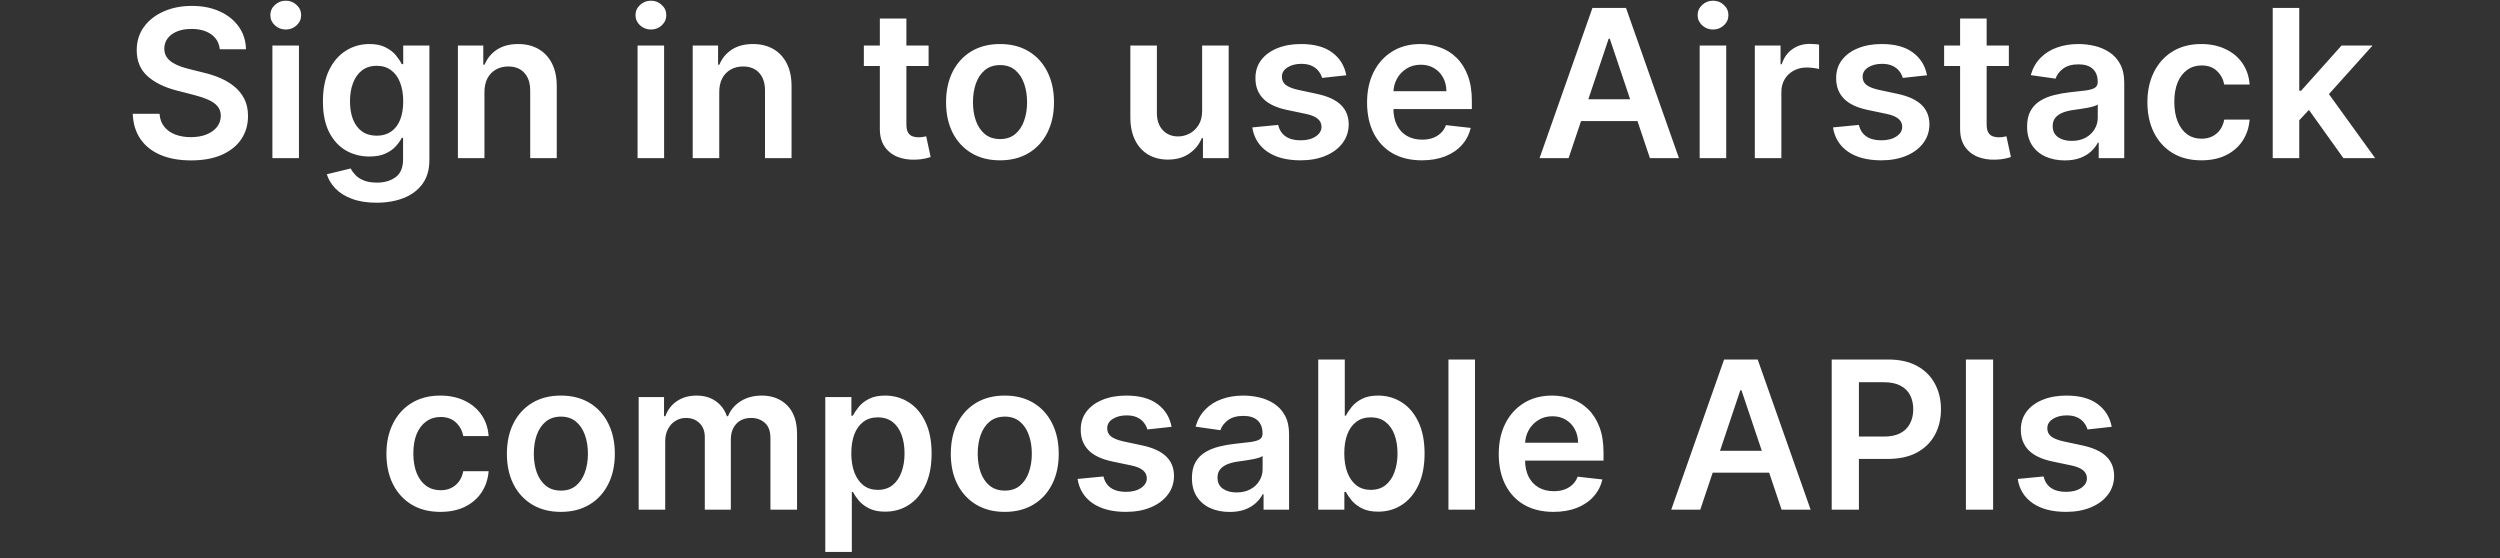 <svg width="1913" height="427" viewBox="0 0 1913 427" fill="none" xmlns="http://www.w3.org/2000/svg">
<rect x="0" y="0" width="1913" height="427" fill="#333333" stroke="none"/>
<g clip-path="url(#clip0_2297_6299)">
<path d="M168.18 37.68C167.657 32.78 165.45 28.964 161.56 26.234C157.707 23.503 152.695 22.138 146.523 22.138C142.184 22.138 138.462 22.792 135.357 24.102C132.253 25.411 129.877 27.188 128.232 29.432C126.586 31.676 125.744 34.238 125.707 37.119C125.707 39.513 126.249 41.589 127.334 43.347C128.456 45.105 129.971 46.601 131.879 47.835C133.786 49.032 135.9 50.042 138.219 50.865C140.538 51.688 142.876 52.38 145.232 52.941L156.005 55.634C160.344 56.644 164.515 58.01 168.517 59.73C172.557 61.451 176.166 63.62 179.346 66.239C182.563 68.857 185.106 72.018 186.977 75.721C188.847 79.424 189.782 83.763 189.782 88.738C189.782 95.471 188.061 101.4 184.62 106.524C181.179 111.611 176.204 115.595 169.695 118.475C163.224 121.318 155.388 122.739 146.186 122.739C137.246 122.739 129.485 121.355 122.901 118.587C116.355 115.819 111.231 111.78 107.528 106.468C103.862 101.156 101.879 94.685 101.58 87.055H122.06C122.359 91.057 123.593 94.386 125.763 97.042C127.932 99.698 130.756 101.68 134.235 102.989C137.751 104.299 141.679 104.953 146.018 104.953C150.544 104.953 154.509 104.28 157.913 102.933C161.354 101.549 164.047 99.642 165.992 97.21C167.937 94.742 168.929 91.861 168.966 88.57C168.929 85.577 168.049 83.108 166.329 81.163C164.608 79.181 162.196 77.535 159.091 76.226C156.024 74.879 152.433 73.682 148.318 72.635L135.245 69.269C125.781 66.837 118.3 63.153 112.802 58.215C107.341 53.24 104.61 46.638 104.61 38.409C104.61 31.639 106.443 25.71 110.109 20.623C113.812 15.536 118.843 11.589 125.202 8.784C131.561 5.941 138.761 4.52 146.803 4.52C154.958 4.52 162.102 5.941 168.237 8.784C174.408 11.589 179.252 15.498 182.768 20.511C186.285 25.486 188.099 31.209 188.211 37.68H168.18ZM208.442 121V34.818H228.753V121H208.442ZM218.654 22.587C215.437 22.587 212.669 21.521 210.35 19.389C208.03 17.219 206.871 14.619 206.871 11.589C206.871 8.522 208.03 5.923 210.35 3.79C212.669 1.621 215.437 0.536 218.654 0.536C221.908 0.536 224.676 1.621 226.958 3.79C229.277 5.923 230.436 8.522 230.436 11.589C230.436 14.619 229.277 17.219 226.958 19.389C224.676 21.521 221.908 22.587 218.654 22.587ZM288.119 155.114C280.825 155.114 274.56 154.122 269.323 152.14C264.086 150.195 259.878 147.576 256.699 144.285C253.519 140.993 251.312 137.346 250.078 133.344L268.369 128.911C269.192 130.594 270.389 132.259 271.96 133.905C273.531 135.588 275.645 136.972 278.3 138.057C280.994 139.179 284.379 139.74 288.456 139.74C294.216 139.74 298.986 138.337 302.763 135.532C306.541 132.764 308.43 128.201 308.43 121.842V105.514H307.42C306.373 107.609 304.839 109.76 302.82 111.967C300.837 114.174 298.2 116.025 294.908 117.521C291.654 119.018 287.558 119.766 282.621 119.766C276 119.766 269.996 118.213 264.61 115.109C259.261 111.967 254.997 107.291 251.817 101.082C248.675 94.835 247.104 87.017 247.104 77.629C247.104 68.165 248.675 60.179 251.817 53.67C254.997 47.124 259.28 42.168 264.666 38.802C270.053 35.398 276.056 33.696 282.677 33.696C287.727 33.696 291.879 34.556 295.133 36.277C298.424 37.96 301.043 39.999 302.988 42.393C304.933 44.749 306.411 46.975 307.42 49.07H308.543V34.818H328.573V122.403C328.573 129.772 326.815 135.869 323.299 140.694C319.783 145.519 314.976 149.129 308.879 151.523C302.782 153.917 295.862 155.114 288.119 155.114ZM288.288 103.831C292.589 103.831 296.255 102.784 299.285 100.689C302.315 98.594 304.615 95.583 306.186 91.656C307.757 87.728 308.543 83.015 308.543 77.516C308.543 72.093 307.757 67.342 306.186 63.265C304.652 59.188 302.371 56.027 299.341 53.783C296.348 51.501 292.664 50.36 288.288 50.36C283.762 50.36 279.984 51.538 276.954 53.895C273.924 56.251 271.642 59.487 270.109 63.602C268.575 67.679 267.808 72.317 267.808 77.516C267.808 82.79 268.575 87.41 270.109 91.375C271.68 95.303 273.98 98.37 277.01 100.577C280.077 102.746 283.836 103.831 288.288 103.831ZM370.7 70.503V121H350.389V34.818H369.803V49.462H370.812C372.795 44.637 375.956 40.803 380.295 37.96C384.671 35.117 390.076 33.696 396.51 33.696C402.457 33.696 407.638 34.968 412.052 37.511C416.503 40.055 419.944 43.739 422.376 48.565C424.844 53.39 426.06 59.244 426.023 66.126V121H405.712V69.269C405.712 63.508 404.215 59.001 401.223 55.746C398.268 52.492 394.172 50.865 388.935 50.865C385.382 50.865 382.221 51.651 379.453 53.222C376.723 54.755 374.572 56.981 373.001 59.898C371.467 62.816 370.7 66.351 370.7 70.503ZM487.862 121V34.818H508.173V121H487.862ZM498.074 22.587C494.857 22.587 492.089 21.521 489.77 19.389C487.45 17.219 486.291 14.619 486.291 11.589C486.291 8.522 487.45 5.923 489.77 3.79C492.089 1.621 494.857 0.536 498.074 0.536C501.328 0.536 504.096 1.621 506.377 3.79C508.697 5.923 509.856 8.522 509.856 11.589C509.856 14.619 508.697 17.219 506.377 19.389C504.096 21.521 501.328 22.587 498.074 22.587ZM550.37 70.503V121H530.059V34.818H549.472V49.462H550.482C552.465 44.637 555.626 40.803 559.965 37.96C564.341 35.117 569.746 33.696 576.18 33.696C582.127 33.696 587.308 34.968 591.722 37.511C596.173 40.055 599.614 43.739 602.046 48.565C604.514 53.39 605.73 59.244 605.693 66.126V121H585.382V69.269C585.382 63.508 583.885 59.001 580.893 55.746C577.938 52.492 573.842 50.865 568.605 50.865C565.052 50.865 561.891 51.651 559.123 53.222C556.392 54.755 554.242 56.981 552.671 59.898C551.137 62.816 550.37 66.351 550.37 70.503ZM710.567 34.818V50.528H661.023V34.818H710.567ZM673.255 14.171H693.566V95.078C693.566 97.809 693.977 99.903 694.8 101.362C695.661 102.784 696.783 103.756 698.167 104.28C699.551 104.804 701.084 105.065 702.768 105.065C704.039 105.065 705.199 104.972 706.246 104.785C707.331 104.598 708.154 104.429 708.715 104.28L712.138 120.158C711.053 120.532 709.501 120.944 707.481 121.393C705.498 121.842 703.067 122.103 700.187 122.178C695.099 122.328 690.517 121.561 686.44 119.878C682.363 118.157 679.127 115.501 676.733 111.911C674.377 108.32 673.217 103.831 673.255 98.445V14.171ZM765.22 122.683C756.804 122.683 749.51 120.832 743.338 117.129C737.166 113.425 732.378 108.245 728.974 101.587C725.608 94.928 723.924 87.148 723.924 78.246C723.924 69.343 725.608 61.544 728.974 54.849C732.378 48.153 737.166 42.954 743.338 39.251C749.51 35.548 756.804 33.696 765.22 33.696C773.636 33.696 780.93 35.548 787.102 39.251C793.274 42.954 798.043 48.153 801.409 54.849C804.813 61.544 806.515 69.343 806.515 78.246C806.515 87.148 804.813 94.928 801.409 101.587C798.043 108.245 793.274 113.425 787.102 117.129C780.93 120.832 773.636 122.683 765.22 122.683ZM765.332 106.412C769.895 106.412 773.711 105.159 776.778 102.653C779.845 100.109 782.127 96.705 783.623 92.441C785.157 88.177 785.924 83.426 785.924 78.19C785.924 72.915 785.157 68.146 783.623 63.882C782.127 59.581 779.845 56.158 776.778 53.614C773.711 51.071 769.895 49.799 765.332 49.799C760.656 49.799 756.766 51.071 753.662 53.614C750.594 56.158 748.294 59.581 746.76 63.882C745.264 68.146 744.516 72.915 744.516 78.19C744.516 83.426 745.264 88.177 746.76 92.441C748.294 96.705 750.594 100.109 753.662 102.653C756.766 105.159 760.656 106.412 765.332 106.412ZM919.876 84.754V34.818H940.187V121H920.493V105.683H919.595C917.65 110.508 914.452 114.454 910.001 117.521C905.587 120.589 900.144 122.122 893.673 122.122C888.025 122.122 883.031 120.869 878.692 118.363C874.391 115.819 871.024 112.135 868.593 107.31C866.162 102.447 864.946 96.574 864.946 89.692V34.818H885.257V86.55C885.257 92.011 886.753 96.35 889.746 99.567C892.738 102.784 896.666 104.392 901.528 104.392C904.521 104.392 907.42 103.663 910.225 102.204C913.03 100.745 915.331 98.576 917.126 95.695C918.959 92.778 919.876 89.131 919.876 84.754ZM1030.19 57.598L1011.67 59.618C1011.15 57.748 1010.23 55.99 1008.92 54.344C1007.65 52.698 1005.93 51.37 1003.76 50.36C1001.59 49.35 998.936 48.845 995.794 48.845C991.567 48.845 988.013 49.762 985.133 51.594C982.29 53.427 980.888 55.803 980.925 58.72C980.888 61.226 981.804 63.265 983.674 64.836C985.582 66.407 988.724 67.697 993.101 68.707L1007.8 71.849C1015.96 73.608 1022.01 76.394 1025.98 80.21C1029.98 84.025 1032 89.019 1032.04 95.19C1032 100.614 1030.41 105.402 1027.27 109.554C1024.17 113.669 1019.85 116.885 1014.31 119.205C1008.77 121.524 1002.41 122.683 995.233 122.683C984.684 122.683 976.193 120.476 969.76 116.062C963.326 111.611 959.492 105.421 958.257 97.491L978.064 95.583C978.961 99.473 980.869 102.41 983.787 104.392C986.704 106.375 990.501 107.366 995.176 107.366C1000 107.366 1003.87 106.375 1006.79 104.392C1009.75 102.41 1011.22 99.96 1011.22 97.042C1011.22 94.573 1010.27 92.535 1008.36 90.926C1006.49 89.318 1003.57 88.083 999.609 87.223L984.909 84.137C976.642 82.416 970.526 79.517 966.561 75.44C962.596 71.326 960.633 66.126 960.67 59.842C960.633 54.531 962.073 49.93 964.99 46.04C967.945 42.112 972.041 39.082 977.278 36.95C982.552 34.781 988.631 33.696 995.513 33.696C1005.61 33.696 1013.56 35.847 1019.36 40.148C1025.19 44.45 1028.8 50.267 1030.19 57.598ZM1087.94 122.683C1079.3 122.683 1071.84 120.888 1065.55 117.297C1059.31 113.669 1054.5 108.544 1051.13 101.923C1047.77 95.265 1046.08 87.429 1046.08 78.414C1046.08 69.549 1047.77 61.769 1051.13 55.073C1054.54 48.34 1059.29 43.103 1065.39 39.363C1071.48 35.585 1078.65 33.696 1086.88 33.696C1092.19 33.696 1097.2 34.556 1101.91 36.277C1106.66 37.96 1110.85 40.579 1114.48 44.132C1118.15 47.686 1121.03 52.212 1123.12 57.71C1125.22 63.171 1126.26 69.68 1126.26 77.236V83.464H1055.62V69.773H1106.79C1106.76 65.883 1105.91 62.423 1104.27 59.394C1102.62 56.326 1100.32 53.914 1097.37 52.156C1094.45 50.398 1091.05 49.519 1087.16 49.519C1083 49.519 1079.36 50.528 1076.21 52.548C1073.07 54.531 1070.62 57.149 1068.86 60.403C1067.14 63.62 1066.26 67.155 1066.23 71.008V82.959C1066.23 87.971 1067.14 92.273 1068.98 95.864C1070.81 99.417 1073.37 102.148 1076.66 104.055C1079.96 105.926 1083.81 106.861 1088.22 106.861C1091.18 106.861 1093.85 106.449 1096.25 105.626C1098.64 104.766 1100.71 103.513 1102.47 101.867C1104.23 100.221 1105.56 98.183 1106.46 95.751L1125.42 97.883C1124.22 102.896 1121.94 107.272 1118.58 111.013C1115.25 114.716 1110.98 117.596 1105.78 119.653C1100.58 121.673 1094.64 122.683 1087.94 122.683ZM1200.29 121H1178.07L1218.53 6.091H1244.22L1284.73 121H1262.52L1231.82 29.656H1230.93L1200.29 121ZM1201.02 75.945H1261.62V92.665H1201.02V75.945ZM1300.59 121V34.818H1320.9V121H1300.59ZM1310.8 22.587C1307.58 22.587 1304.82 21.521 1302.5 19.389C1300.18 17.219 1299.02 14.619 1299.02 11.589C1299.02 8.522 1300.18 5.923 1302.5 3.79C1304.82 1.621 1307.58 0.536 1310.8 0.536C1314.05 0.536 1316.82 1.621 1319.1 3.79C1321.42 5.923 1322.58 8.522 1322.58 11.589C1322.58 14.619 1321.42 17.219 1319.1 19.389C1316.82 21.521 1314.05 22.587 1310.8 22.587ZM1342.79 121V34.818H1362.48V49.182H1363.38C1364.95 44.207 1367.64 40.373 1371.46 37.68C1375.31 34.949 1379.7 33.584 1384.64 33.584C1385.76 33.584 1387.02 33.64 1388.4 33.752C1389.82 33.827 1391 33.958 1391.94 34.145V52.829C1391.08 52.53 1389.71 52.268 1387.84 52.043C1386.01 51.782 1384.23 51.651 1382.51 51.651C1378.81 51.651 1375.48 52.455 1372.52 54.063C1369.61 55.634 1367.3 57.822 1365.62 60.628C1363.94 63.433 1363.1 66.669 1363.1 70.335V121H1342.79ZM1474.55 57.598L1456.03 59.618C1455.51 57.748 1454.59 55.99 1453.28 54.344C1452.01 52.698 1450.29 51.37 1448.12 50.36C1445.95 49.35 1443.29 48.845 1440.15 48.845C1435.92 48.845 1432.37 49.762 1429.49 51.594C1426.65 53.427 1425.25 55.803 1425.28 58.72C1425.25 61.226 1426.16 63.265 1428.03 64.836C1429.94 66.407 1433.08 67.697 1437.46 68.707L1452.16 71.849C1460.31 73.608 1466.37 76.394 1470.34 80.21C1474.34 84.025 1476.36 89.019 1476.4 95.19C1476.36 100.614 1474.77 105.402 1471.63 109.554C1468.52 113.669 1464.2 116.885 1458.67 119.205C1453.13 121.524 1446.77 122.683 1439.59 122.683C1429.04 122.683 1420.55 120.476 1414.12 116.062C1407.68 111.611 1403.85 105.421 1402.61 97.491L1422.42 95.583C1423.32 99.473 1425.23 102.41 1428.14 104.392C1431.06 106.375 1434.86 107.366 1439.53 107.366C1444.36 107.366 1448.23 106.375 1451.15 104.392C1454.1 102.41 1455.58 99.96 1455.58 97.042C1455.58 94.573 1454.63 92.535 1452.72 90.926C1450.85 89.318 1447.93 88.083 1443.97 87.223L1429.27 84.137C1421 82.416 1414.88 79.517 1410.92 75.44C1406.95 71.326 1404.99 66.126 1405.03 59.842C1404.99 54.531 1406.43 49.93 1409.35 46.04C1412.3 42.112 1416.4 39.082 1421.64 36.95C1426.91 34.781 1432.99 33.696 1439.87 33.696C1449.97 33.696 1457.92 35.847 1463.72 40.148C1469.55 44.45 1473.16 50.267 1474.55 57.598ZM1537.18 34.818V50.528H1487.64V34.818H1537.18ZM1499.87 14.171H1520.18V95.078C1520.18 97.809 1520.59 99.903 1521.41 101.362C1522.27 102.784 1523.4 103.756 1524.78 104.28C1526.16 104.804 1527.7 105.065 1529.38 105.065C1530.65 105.065 1531.81 104.972 1532.86 104.785C1533.94 104.598 1534.77 104.429 1535.33 104.28L1538.75 120.158C1537.67 120.532 1536.11 120.944 1534.09 121.393C1532.11 121.842 1529.68 122.103 1526.8 122.178C1521.71 122.328 1517.13 121.561 1513.05 119.878C1508.98 118.157 1505.74 115.501 1503.35 111.911C1500.99 108.32 1499.83 103.831 1499.87 98.445V14.171ZM1579.97 122.739C1574.51 122.739 1569.59 121.767 1565.21 119.822C1560.87 117.839 1557.43 114.922 1554.89 111.069C1552.38 107.216 1551.13 102.466 1551.13 96.817C1551.13 91.955 1552.02 87.934 1553.82 84.754C1555.62 81.575 1558.07 79.031 1561.17 77.124C1564.27 75.216 1567.77 73.776 1571.66 72.803C1575.59 71.793 1579.65 71.064 1583.84 70.615C1588.89 70.091 1592.98 69.624 1596.13 69.212C1599.27 68.763 1601.55 68.09 1602.97 67.192C1604.43 66.257 1605.16 64.817 1605.16 62.872V62.535C1605.16 58.309 1603.91 55.036 1601.4 52.717C1598.89 50.398 1595.28 49.238 1590.57 49.238C1585.6 49.238 1581.65 50.323 1578.73 52.492C1575.85 54.662 1573.91 57.224 1572.9 60.179L1553.93 57.486C1555.43 52.249 1557.9 47.873 1561.34 44.356C1564.78 40.803 1568.99 38.147 1573.96 36.389C1578.94 34.594 1584.44 33.696 1590.46 33.696C1594.61 33.696 1598.74 34.182 1602.86 35.155C1606.97 36.127 1610.73 37.736 1614.14 39.98C1617.54 42.187 1620.27 45.198 1622.33 49.014C1624.42 52.829 1625.47 57.598 1625.47 63.321V121H1605.94V109.161H1605.27C1604.04 111.555 1602.3 113.799 1600.05 115.894C1597.85 117.951 1595.06 119.616 1591.69 120.888C1588.36 122.122 1584.45 122.739 1579.97 122.739ZM1585.24 107.815C1589.32 107.815 1592.85 107.01 1595.84 105.402C1598.84 103.756 1601.14 101.587 1602.75 98.894C1604.39 96.2 1605.21 93.264 1605.21 90.085V79.929C1604.58 80.453 1603.49 80.939 1601.96 81.388C1600.46 81.837 1598.78 82.229 1596.91 82.566C1595.04 82.903 1593.19 83.202 1591.36 83.464C1589.52 83.726 1587.93 83.95 1586.59 84.137C1583.56 84.549 1580.85 85.222 1578.45 86.157C1576.06 87.092 1574.17 88.401 1572.78 90.085C1571.4 91.73 1570.71 93.862 1570.71 96.481C1570.71 100.221 1572.07 103.045 1574.8 104.953C1577.53 106.861 1581.01 107.815 1585.24 107.815ZM1684.49 122.683C1675.88 122.683 1668.49 120.794 1662.32 117.016C1656.19 113.238 1651.46 108.02 1648.13 101.362C1644.84 94.667 1643.19 86.961 1643.19 78.246C1643.19 69.493 1644.87 61.769 1648.24 55.073C1651.61 48.34 1656.36 43.103 1662.49 39.363C1668.66 35.585 1675.96 33.696 1684.37 33.696C1691.37 33.696 1697.56 34.986 1702.94 37.568C1708.37 40.111 1712.69 43.721 1715.91 48.396C1719.12 53.035 1720.96 58.458 1721.4 64.668H1701.99C1701.21 60.516 1699.34 57.056 1696.38 54.288C1693.46 51.482 1689.55 50.08 1684.65 50.08C1680.5 50.08 1676.85 51.202 1673.71 53.446C1670.57 55.653 1668.12 58.832 1666.36 62.984C1664.64 67.136 1663.78 72.111 1663.78 77.909C1663.78 83.782 1664.64 88.831 1666.36 93.058C1668.08 97.248 1670.5 100.483 1673.6 102.765C1676.74 105.009 1680.43 106.131 1684.65 106.131C1687.65 106.131 1690.32 105.57 1692.68 104.448C1695.07 103.289 1697.07 101.624 1698.68 99.454C1700.29 97.285 1701.39 94.648 1701.99 91.543H1721.4C1720.92 97.64 1719.12 103.045 1716.02 107.759C1712.91 112.434 1708.69 116.1 1703.34 118.756C1697.99 121.374 1691.7 122.683 1684.49 122.683ZM1757.6 93.956L1757.54 69.437H1760.8L1791.77 34.818H1815.5L1777.4 77.236H1773.2L1757.6 93.956ZM1739.08 121V6.091H1759.39V121H1739.08ZM1793.17 121L1765.12 81.781L1778.81 67.473L1817.47 121H1793.17ZM336.983 391.683C328.38 391.683 320.993 389.794 314.821 386.016C308.686 382.238 303.955 377.02 300.626 370.362C297.334 363.667 295.688 355.961 295.688 347.246C295.688 338.493 297.371 330.769 300.738 324.073C304.104 317.34 308.855 312.103 314.989 308.363C321.161 304.585 328.455 302.696 336.871 302.696C343.866 302.696 350.057 303.987 355.443 306.567C360.867 309.111 365.187 312.721 368.404 317.396C371.621 322.035 373.454 327.458 373.903 333.668H354.489C353.704 329.516 351.833 326.056 348.878 323.288C345.961 320.482 342.052 319.08 337.152 319.08C333 319.08 329.353 320.202 326.211 322.446C323.069 324.653 320.619 327.832 318.861 331.984C317.14 336.136 316.28 341.111 316.28 346.909C316.28 352.782 317.14 357.831 318.861 362.058C320.581 366.248 322.994 369.483 326.099 371.765C329.241 374.009 332.925 375.131 337.152 375.131C340.144 375.131 342.819 374.57 345.175 373.448C347.569 372.289 349.57 370.624 351.179 368.455C352.787 366.285 353.891 363.648 354.489 360.543H373.903C373.416 366.64 371.621 372.045 368.516 376.759C365.412 381.434 361.185 385.1 355.836 387.756C350.487 390.374 344.203 391.683 336.983 391.683ZM429.173 391.683C420.757 391.683 413.463 389.832 407.291 386.129C401.119 382.425 396.331 377.245 392.927 370.587C389.561 363.929 387.877 356.148 387.877 347.246C387.877 338.343 389.561 330.544 392.927 323.849C396.331 317.153 401.119 311.954 407.291 308.251C413.463 304.548 420.757 302.696 429.173 302.696C437.589 302.696 444.883 304.548 451.055 308.251C457.227 311.954 461.996 317.153 465.363 323.849C468.766 330.544 470.468 338.343 470.468 347.246C470.468 356.148 468.766 363.929 465.363 370.587C461.996 377.245 457.227 382.425 451.055 386.129C444.883 389.832 437.589 391.683 429.173 391.683ZM429.285 375.412C433.849 375.412 437.664 374.159 440.731 371.653C443.798 369.109 446.08 365.705 447.576 361.441C449.11 357.177 449.877 352.426 449.877 347.19C449.877 341.915 449.11 337.146 447.576 332.882C446.08 328.58 443.798 325.158 440.731 322.614C437.664 320.071 433.849 318.799 429.285 318.799C424.609 318.799 420.719 320.071 417.615 322.614C414.547 325.158 412.247 328.58 410.713 332.882C409.217 337.146 408.469 341.915 408.469 347.19C408.469 352.426 409.217 357.177 410.713 361.441C412.247 365.705 414.547 369.109 417.615 371.653C420.719 374.159 424.609 375.412 429.285 375.412ZM488.708 390V303.818H508.121V318.462H509.131C510.926 313.525 513.9 309.672 518.052 306.904C522.204 304.099 527.16 302.696 532.921 302.696C538.756 302.696 543.675 304.117 547.677 306.96C551.717 309.766 554.56 313.6 556.205 318.462H557.103C559.011 313.674 562.228 309.859 566.754 307.016C571.317 304.136 576.722 302.696 582.969 302.696C590.899 302.696 597.37 305.202 602.382 310.214C607.395 315.227 609.901 322.54 609.901 332.153V390H589.534V335.295C589.534 329.946 588.112 326.037 585.269 323.568C582.427 321.062 578.948 319.809 574.833 319.809C569.933 319.809 566.099 321.343 563.331 324.41C560.601 327.44 559.235 331.386 559.235 336.249V390H539.317V334.453C539.317 330.002 537.97 326.448 535.277 323.793C532.621 321.137 529.143 319.809 524.841 319.809C521.923 319.809 519.268 320.557 516.874 322.053C514.48 323.512 512.572 325.588 511.151 328.281C509.729 330.937 509.019 334.042 509.019 337.595V390H488.708ZM631.506 422.318V303.818H651.481V318.07H652.659C653.706 315.975 655.184 313.749 657.092 311.393C658.999 308.999 661.58 306.96 664.835 305.277C668.089 303.556 672.241 302.696 677.29 302.696C683.949 302.696 689.952 304.398 695.301 307.802C700.688 311.168 704.952 316.162 708.094 322.783C711.273 329.366 712.863 337.446 712.863 347.021C712.863 356.485 711.311 364.527 708.206 371.148C705.101 377.768 700.875 382.818 695.526 386.297C690.177 389.776 684.117 391.515 677.347 391.515C672.409 391.515 668.313 390.692 665.059 389.046C661.805 387.4 659.186 385.418 657.204 383.099C655.259 380.742 653.744 378.517 652.659 376.422H651.817V422.318H631.506ZM651.425 346.909C651.425 352.482 652.21 357.364 653.781 361.553C655.39 365.743 657.69 369.016 660.683 371.372C663.712 373.691 667.378 374.851 671.68 374.851C676.168 374.851 679.928 373.654 682.957 371.26C685.987 368.829 688.269 365.518 689.803 361.329C691.374 357.102 692.159 352.295 692.159 346.909C692.159 341.56 691.392 336.81 689.859 332.658C688.325 328.506 686.043 325.251 683.013 322.895C679.984 320.538 676.206 319.36 671.68 319.36C667.341 319.36 663.656 320.501 660.626 322.783C657.597 325.064 655.296 328.263 653.725 332.377C652.192 336.492 651.425 341.336 651.425 346.909ZM768.849 391.683C760.433 391.683 753.138 389.832 746.967 386.129C740.795 382.425 736.007 377.245 732.603 370.587C729.237 363.929 727.553 356.148 727.553 347.246C727.553 338.343 729.237 330.544 732.603 323.849C736.007 317.153 740.795 311.954 746.967 308.251C753.138 304.548 760.433 302.696 768.849 302.696C777.265 302.696 784.559 304.548 790.731 308.251C796.903 311.954 801.672 317.153 805.038 323.849C808.442 330.544 810.144 338.343 810.144 347.246C810.144 356.148 808.442 363.929 805.038 370.587C801.672 377.245 796.903 382.425 790.731 386.129C784.559 389.832 777.265 391.683 768.849 391.683ZM768.961 375.412C773.524 375.412 777.34 374.159 780.407 371.653C783.474 369.109 785.756 365.705 787.252 361.441C788.786 357.177 789.553 352.426 789.553 347.19C789.553 341.915 788.786 337.146 787.252 332.882C785.756 328.58 783.474 325.158 780.407 322.614C777.34 320.071 773.524 318.799 768.961 318.799C764.285 318.799 760.395 320.071 757.29 322.614C754.223 325.158 751.923 328.58 750.389 332.882C748.893 337.146 748.145 341.915 748.145 347.19C748.145 352.426 748.893 357.177 750.389 361.441C751.923 365.705 754.223 369.109 757.29 371.653C760.395 374.159 764.285 375.412 768.961 375.412ZM896.498 326.598L877.983 328.618C877.459 326.748 876.543 324.99 875.233 323.344C873.962 321.698 872.241 320.37 870.072 319.36C867.902 318.35 865.246 317.845 862.104 317.845C857.877 317.845 854.324 318.762 851.444 320.594C848.601 322.427 847.198 324.803 847.236 327.72C847.198 330.226 848.115 332.265 849.985 333.836C851.893 335.407 855.035 336.697 859.411 337.707L874.111 340.849C882.266 342.607 888.325 345.394 892.29 349.21C896.293 353.025 898.313 358.018 898.35 364.19C898.313 369.614 896.723 374.402 893.581 378.554C890.476 382.669 886.156 385.885 880.62 388.205C875.084 390.524 868.725 391.683 861.543 391.683C850.995 391.683 842.504 389.476 836.07 385.062C829.636 380.611 825.802 374.421 824.568 366.491L844.374 364.583C845.272 368.473 847.18 371.41 850.097 373.392C853.015 375.375 856.811 376.366 861.487 376.366C866.312 376.366 870.184 375.375 873.101 373.392C876.056 371.41 877.534 368.96 877.534 366.042C877.534 363.573 876.58 361.535 874.672 359.926C872.802 358.318 869.885 357.083 865.92 356.223L851.219 353.137C842.953 351.416 836.837 348.518 832.872 344.44C828.907 340.326 826.943 335.126 826.981 328.842C826.943 323.531 828.383 318.93 831.301 315.04C834.256 311.112 838.352 308.082 843.589 305.95C848.863 303.781 854.941 302.696 861.824 302.696C871.923 302.696 879.872 304.847 885.67 309.148C891.505 313.45 895.114 319.267 896.498 326.598ZM940.898 391.739C935.437 391.739 930.518 390.767 926.142 388.822C921.802 386.839 918.361 383.922 915.818 380.069C913.311 376.216 912.058 371.466 912.058 365.817C912.058 360.955 912.956 356.934 914.752 353.754C916.547 350.575 918.997 348.031 922.102 346.124C925.206 344.216 928.704 342.776 932.594 341.803C936.521 340.793 940.58 340.064 944.769 339.615C949.819 339.091 953.915 338.624 957.057 338.212C960.199 337.763 962.481 337.09 963.902 336.192C965.361 335.257 966.09 333.817 966.09 331.872V331.536C966.09 327.309 964.837 324.036 962.331 321.717C959.825 319.397 956.215 318.238 951.502 318.238C946.527 318.238 942.581 319.323 939.664 321.492C936.783 323.662 934.838 326.224 933.828 329.179L914.864 326.486C916.36 321.249 918.829 316.873 922.27 313.357C925.711 309.803 929.919 307.147 934.894 305.389C939.869 303.594 945.368 302.696 951.39 302.696C955.542 302.696 959.675 303.182 963.79 304.155C967.905 305.127 971.664 306.736 975.068 308.98C978.472 311.187 981.202 314.198 983.259 318.013C985.354 321.829 986.401 326.598 986.401 332.321V390H966.876V378.161H966.203C964.968 380.555 963.229 382.799 960.985 384.894C958.778 386.951 955.991 388.616 952.624 389.888C949.295 391.122 945.387 391.739 940.898 391.739ZM946.172 376.815C950.249 376.815 953.784 376.01 956.776 374.402C959.769 372.756 962.069 370.587 963.678 367.893C965.324 365.2 966.146 362.264 966.146 359.085V348.929C965.511 349.453 964.426 349.939 962.892 350.388C961.396 350.837 959.713 351.229 957.843 351.566C955.972 351.903 954.121 352.202 952.288 352.464C950.455 352.726 948.865 352.95 947.519 353.137C944.489 353.549 941.777 354.222 939.383 355.157C936.989 356.092 935.1 357.401 933.716 359.085C932.332 360.73 931.64 362.862 931.64 365.481C931.64 369.221 933.005 372.045 935.736 373.953C938.467 375.861 941.945 376.815 946.172 376.815ZM1008.72 390V275.091H1029.03V318.07H1029.88C1030.92 315.975 1032.4 313.749 1034.31 311.393C1036.22 308.999 1038.8 306.96 1042.05 305.277C1045.3 303.556 1049.46 302.696 1054.51 302.696C1061.16 302.696 1067.17 304.398 1072.52 307.802C1077.9 311.168 1082.17 316.162 1085.31 322.783C1088.49 329.366 1090.08 337.446 1090.08 347.021C1090.08 356.485 1088.53 364.527 1085.42 371.148C1082.32 377.768 1078.09 382.818 1072.74 386.297C1067.39 389.776 1061.33 391.515 1054.56 391.515C1049.63 391.515 1045.53 390.692 1042.28 389.046C1039.02 387.4 1036.4 385.418 1034.42 383.099C1032.47 380.742 1030.96 378.517 1029.88 376.422H1028.7V390H1008.72ZM1028.64 346.909C1028.64 352.482 1029.43 357.364 1031 361.553C1032.61 365.743 1034.91 369.016 1037.9 371.372C1040.93 373.691 1044.59 374.851 1048.9 374.851C1053.38 374.851 1057.14 373.654 1060.17 371.26C1063.2 368.829 1065.49 365.518 1067.02 361.329C1068.59 357.102 1069.38 352.295 1069.38 346.909C1069.38 341.56 1068.61 336.81 1067.07 332.658C1065.54 328.506 1063.26 325.251 1060.23 322.895C1057.2 320.538 1053.42 319.36 1048.9 319.36C1044.56 319.36 1040.87 320.501 1037.84 322.783C1034.81 325.064 1032.51 328.263 1030.94 332.377C1029.41 336.492 1028.64 341.336 1028.64 346.909ZM1128.66 275.091V390H1108.35V275.091H1128.66ZM1188.7 391.683C1180.06 391.683 1172.59 389.888 1166.31 386.297C1160.06 382.669 1155.26 377.544 1151.89 370.923C1148.52 364.265 1146.84 356.429 1146.84 347.414C1146.84 338.549 1148.52 330.769 1151.89 324.073C1155.29 317.34 1160.04 312.103 1166.14 308.363C1172.24 304.585 1179.4 302.696 1187.63 302.696C1192.94 302.696 1197.95 303.556 1202.67 305.277C1207.42 306.96 1211.61 309.579 1215.24 313.132C1218.9 316.686 1221.78 321.212 1223.88 326.71C1225.97 332.171 1227.02 338.68 1227.02 346.236V352.464H1156.38V338.773H1207.55C1207.51 334.883 1206.67 331.423 1205.02 328.393C1203.38 325.326 1201.08 322.914 1198.12 321.156C1195.21 319.397 1191.8 318.518 1187.91 318.518C1183.76 318.518 1180.11 319.528 1176.97 321.548C1173.83 323.531 1171.38 326.149 1169.62 329.403C1167.9 332.62 1167.02 336.155 1166.98 340.008V351.959C1166.98 356.971 1167.9 361.273 1169.73 364.864C1171.57 368.417 1174.13 371.148 1177.42 373.055C1180.71 374.926 1184.56 375.861 1188.98 375.861C1191.93 375.861 1194.61 375.449 1197 374.626C1199.39 373.766 1201.47 372.513 1203.23 370.867C1204.99 369.221 1206.31 367.183 1207.21 364.751L1226.18 366.884C1224.98 371.896 1222.7 376.272 1219.33 380.013C1216 383.716 1211.74 386.596 1206.54 388.653C1201.34 390.673 1195.39 391.683 1188.7 391.683ZM1301.05 390H1278.83L1319.28 275.091H1344.98L1385.49 390H1363.27L1332.58 298.656H1331.68L1301.05 390ZM1301.78 344.945H1362.37V361.665H1301.78V344.945ZM1401.62 390V275.091H1444.72C1453.54 275.091 1460.95 276.737 1466.93 280.028C1472.96 283.32 1477.5 287.846 1480.57 293.607C1483.67 299.33 1485.23 305.838 1485.23 313.132C1485.23 320.501 1483.67 327.047 1480.57 332.77C1477.46 338.493 1472.88 343 1466.82 346.292C1460.76 349.546 1453.3 351.173 1444.44 351.173H1415.88V334.06H1441.63C1446.79 334.06 1451.02 333.163 1454.31 331.367C1457.6 329.572 1460.03 327.103 1461.6 323.961C1463.21 320.819 1464.02 317.209 1464.02 313.132C1464.02 309.055 1463.21 305.464 1461.6 302.359C1460.03 299.255 1457.58 296.842 1454.25 295.121C1450.96 293.363 1446.72 292.484 1441.52 292.484H1422.44V390H1401.62ZM1525.12 275.091V390H1504.31V275.091H1525.12ZM1615.88 326.598L1597.37 328.618C1596.84 326.748 1595.93 324.99 1594.62 323.344C1593.34 321.698 1591.62 320.37 1589.45 319.36C1587.28 318.35 1584.63 317.845 1581.49 317.845C1577.26 317.845 1573.71 318.762 1570.83 320.594C1567.98 322.427 1566.58 324.803 1566.62 327.72C1566.58 330.226 1567.5 332.265 1569.37 333.836C1571.28 335.407 1574.42 336.697 1578.79 337.707L1593.49 340.849C1601.65 342.607 1607.71 345.394 1611.67 349.21C1615.68 353.025 1617.7 358.018 1617.73 364.19C1617.7 369.614 1616.11 374.402 1612.96 378.554C1609.86 382.669 1605.54 385.885 1600 388.205C1594.47 390.524 1588.11 391.683 1580.93 391.683C1570.38 391.683 1561.89 389.476 1555.45 385.062C1549.02 380.611 1545.19 374.421 1543.95 366.491L1563.76 364.583C1564.65 368.473 1566.56 371.41 1569.48 373.392C1572.4 375.375 1576.19 376.366 1580.87 376.366C1585.7 376.366 1589.57 375.375 1592.48 373.392C1595.44 371.41 1596.92 368.96 1596.92 366.042C1596.92 363.573 1595.96 361.535 1594.06 359.926C1592.18 358.318 1589.27 357.083 1585.3 356.223L1570.6 353.137C1562.34 351.416 1556.22 348.518 1552.25 344.44C1548.29 340.326 1546.33 335.126 1546.36 328.842C1546.33 323.531 1547.77 318.93 1550.68 315.04C1553.64 311.112 1557.73 308.082 1562.97 305.95C1568.25 303.781 1574.32 302.696 1581.21 302.696C1591.31 302.696 1599.25 304.847 1605.05 309.148C1610.89 313.45 1614.5 319.267 1615.88 326.598Z" fill="white"/>
</g>
<defs>
<clipPath id="clip0_2297_6299">
<rect width="1913" height="427" fill="white"/>
</clipPath>
</defs>
</svg>
